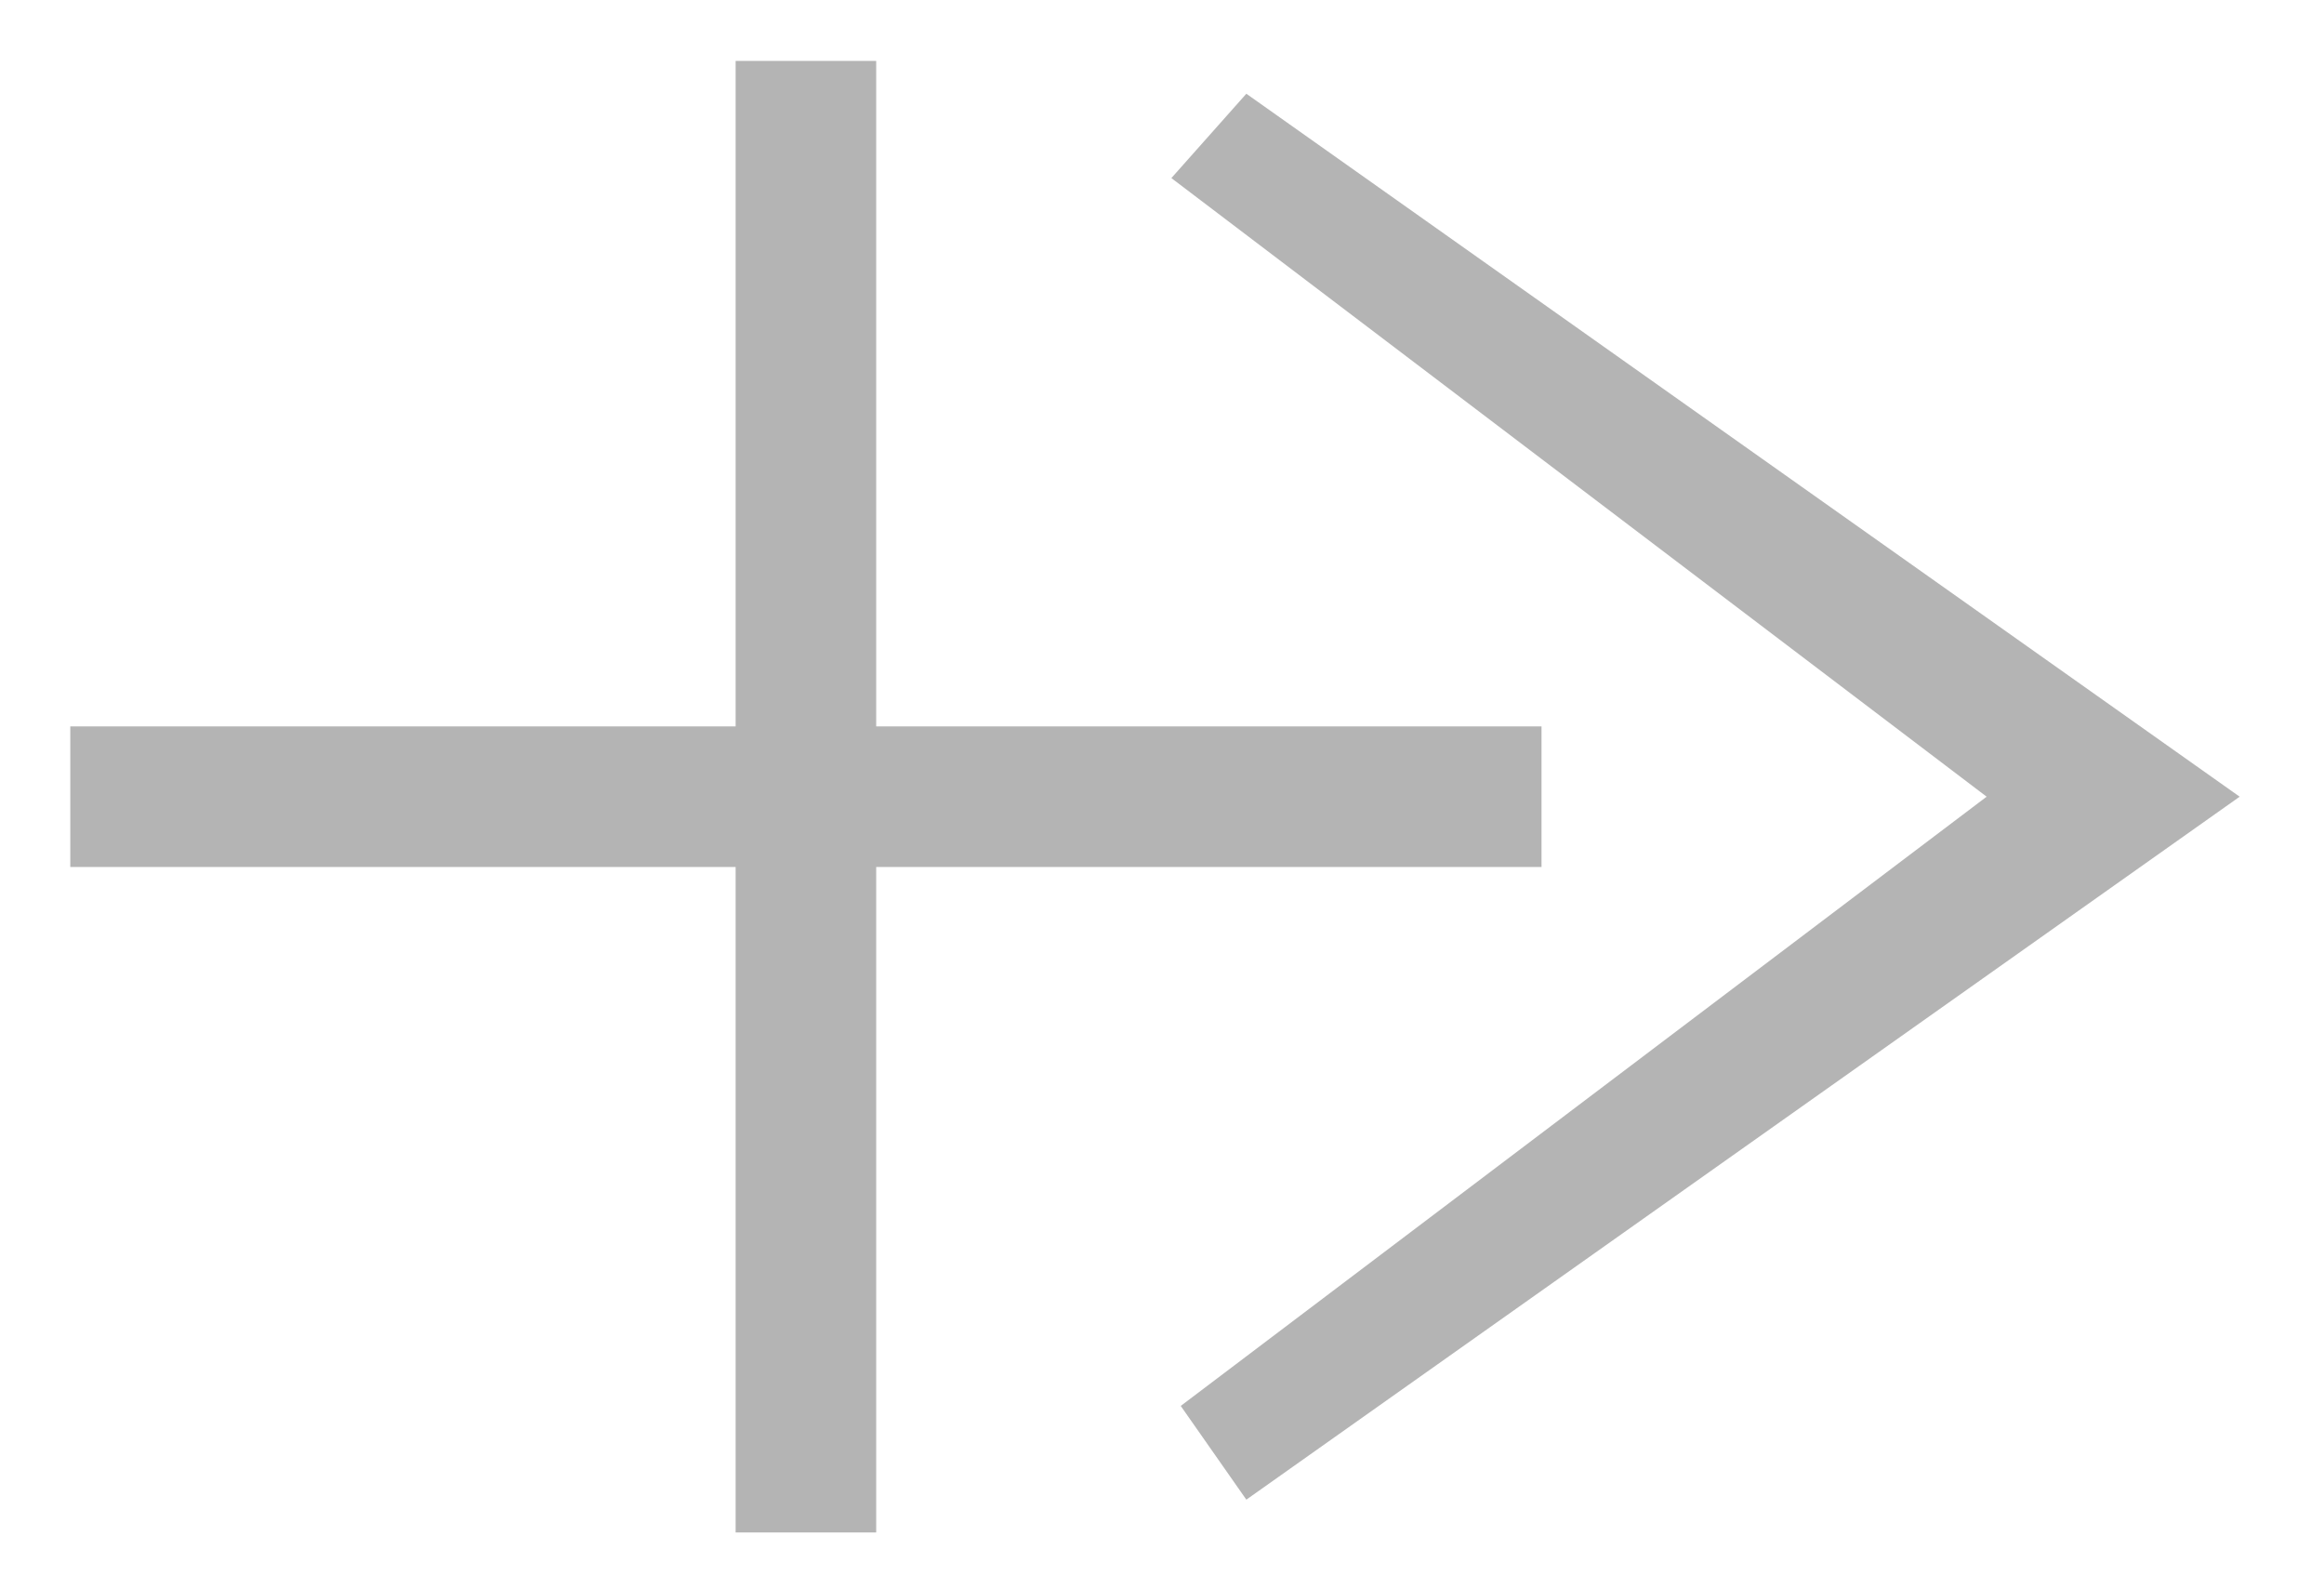 <?xml version="1.0" encoding="utf-8"?>
<!-- Generator: Adobe Illustrator 24.0.2, SVG Export Plug-In . SVG Version: 6.00 Build 0)  -->
<svg version="1.1" id="Layer_1" xmlns="http://www.w3.org/2000/svg" xmlns:xlink="http://www.w3.org/1999/xlink" x="0px" y="0px"
	 viewBox="0 0 49.6 33.9" style="enable-background:new 0 0 49.6 33.9;" xml:space="preserve">
<style type="text/css">
	.st0{fill:#B4B4B4;}
</style>
<polygon class="st0" points="32.9,15.5 18.7,15.5 18.7,1.3 15.7,1.3 15.7,15.5 1.5,15.5 1.5,18.5 15.7,18.5 15.7,32.7 18.7,32.7 
	18.7,18.5 32.9,18.5 "/>
<polygon class="st0" points="42.4,17 25,3.8 26.6,2 47.8,17 26.6,32 25.2,30 "/>
</svg>
